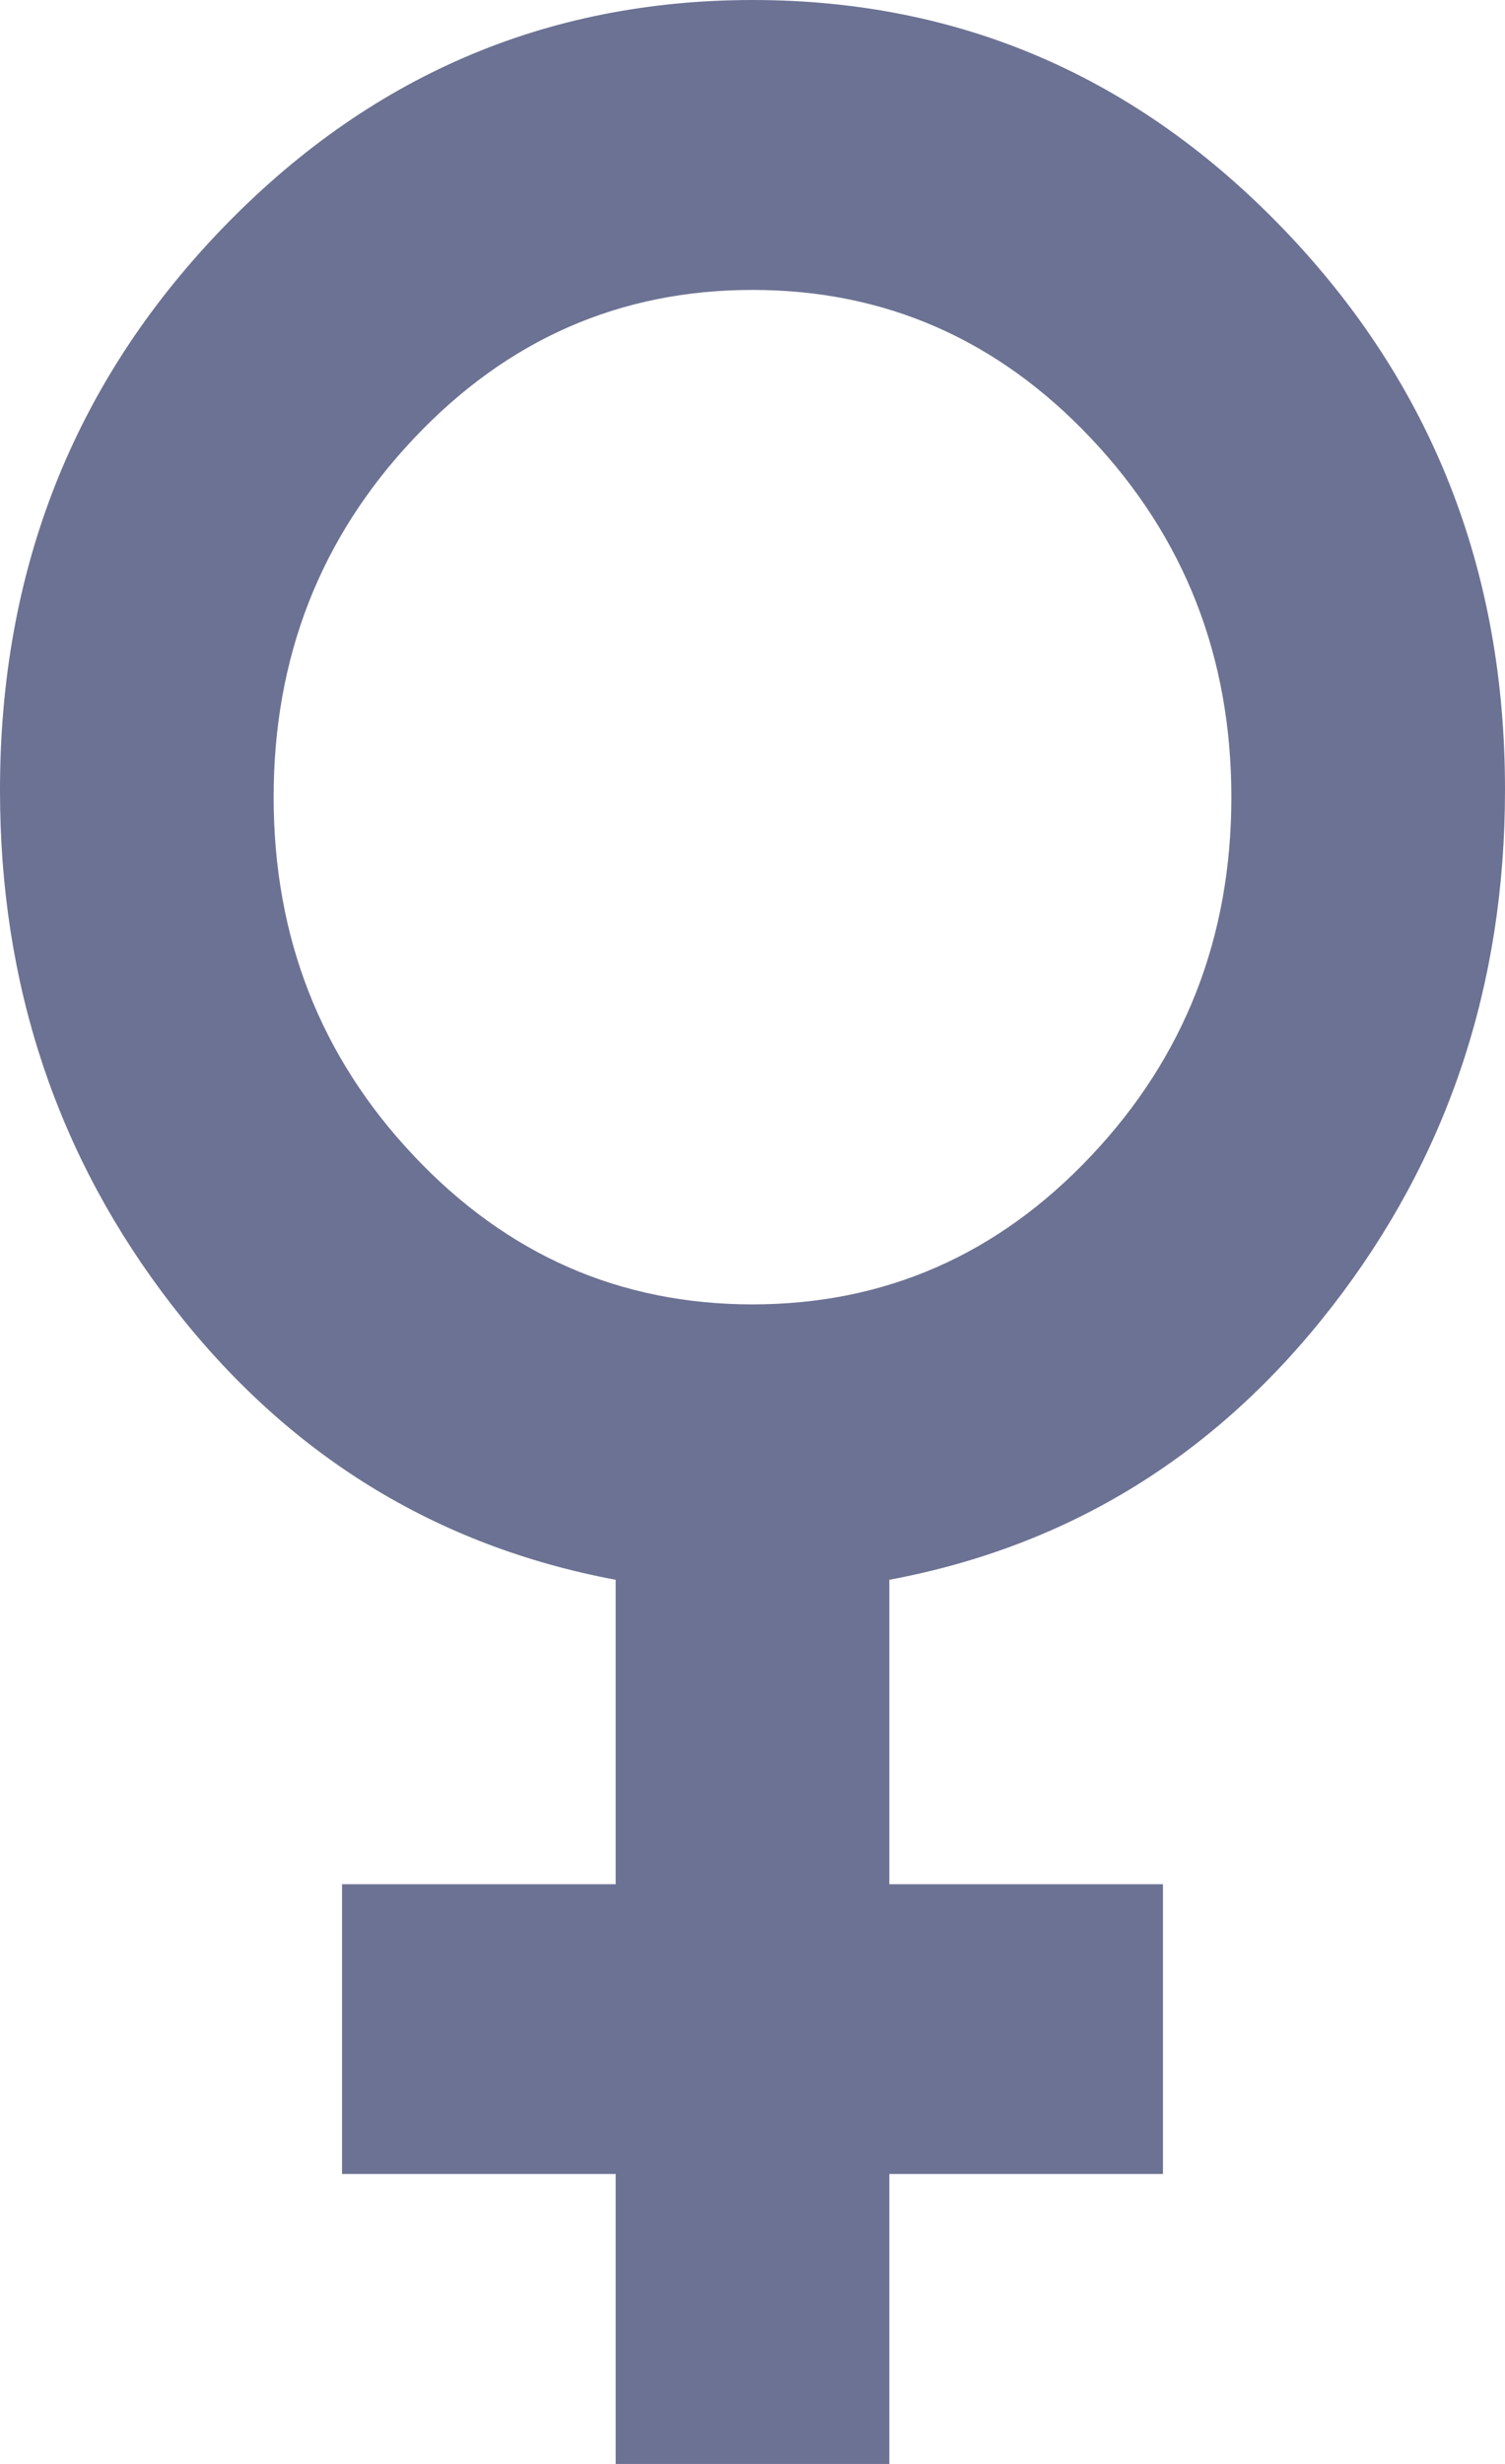 <svg width="11" height="18" viewBox="0 0 11 18" fill="none" xmlns="http://www.w3.org/2000/svg">
<path d="M4.5 18V15.882H2.5V13.765H4.5V11.541C3.183 11.294 2.104 10.628 1.262 9.542C0.42 8.456 -0.001 7.199 7.91139e-07 5.771C7.91139e-07 4.165 0.538 2.802 1.613 1.681C2.688 0.561 3.984 0.001 5.5 0C7.017 0 8.313 0.56 9.388 1.681C10.463 2.802 11.001 4.165 11 5.771C11 7.2 10.579 8.458 9.737 9.543C8.895 10.629 7.816 11.295 6.5 11.541V13.765H8.5V15.882H6.5V18H4.5ZM5.5 9.529C6.467 9.529 7.292 9.168 7.975 8.444C8.658 7.721 9 6.847 9 5.824C9 4.8 8.658 3.926 7.975 3.203C7.292 2.479 6.467 2.118 5.5 2.118C4.533 2.118 3.708 2.479 3.025 3.203C2.342 3.926 2 4.8 2 5.824C2 6.847 2.342 7.721 3.025 8.444C3.708 9.168 4.533 9.529 5.5 9.529Z" fill="#6C7293"/>
</svg>
